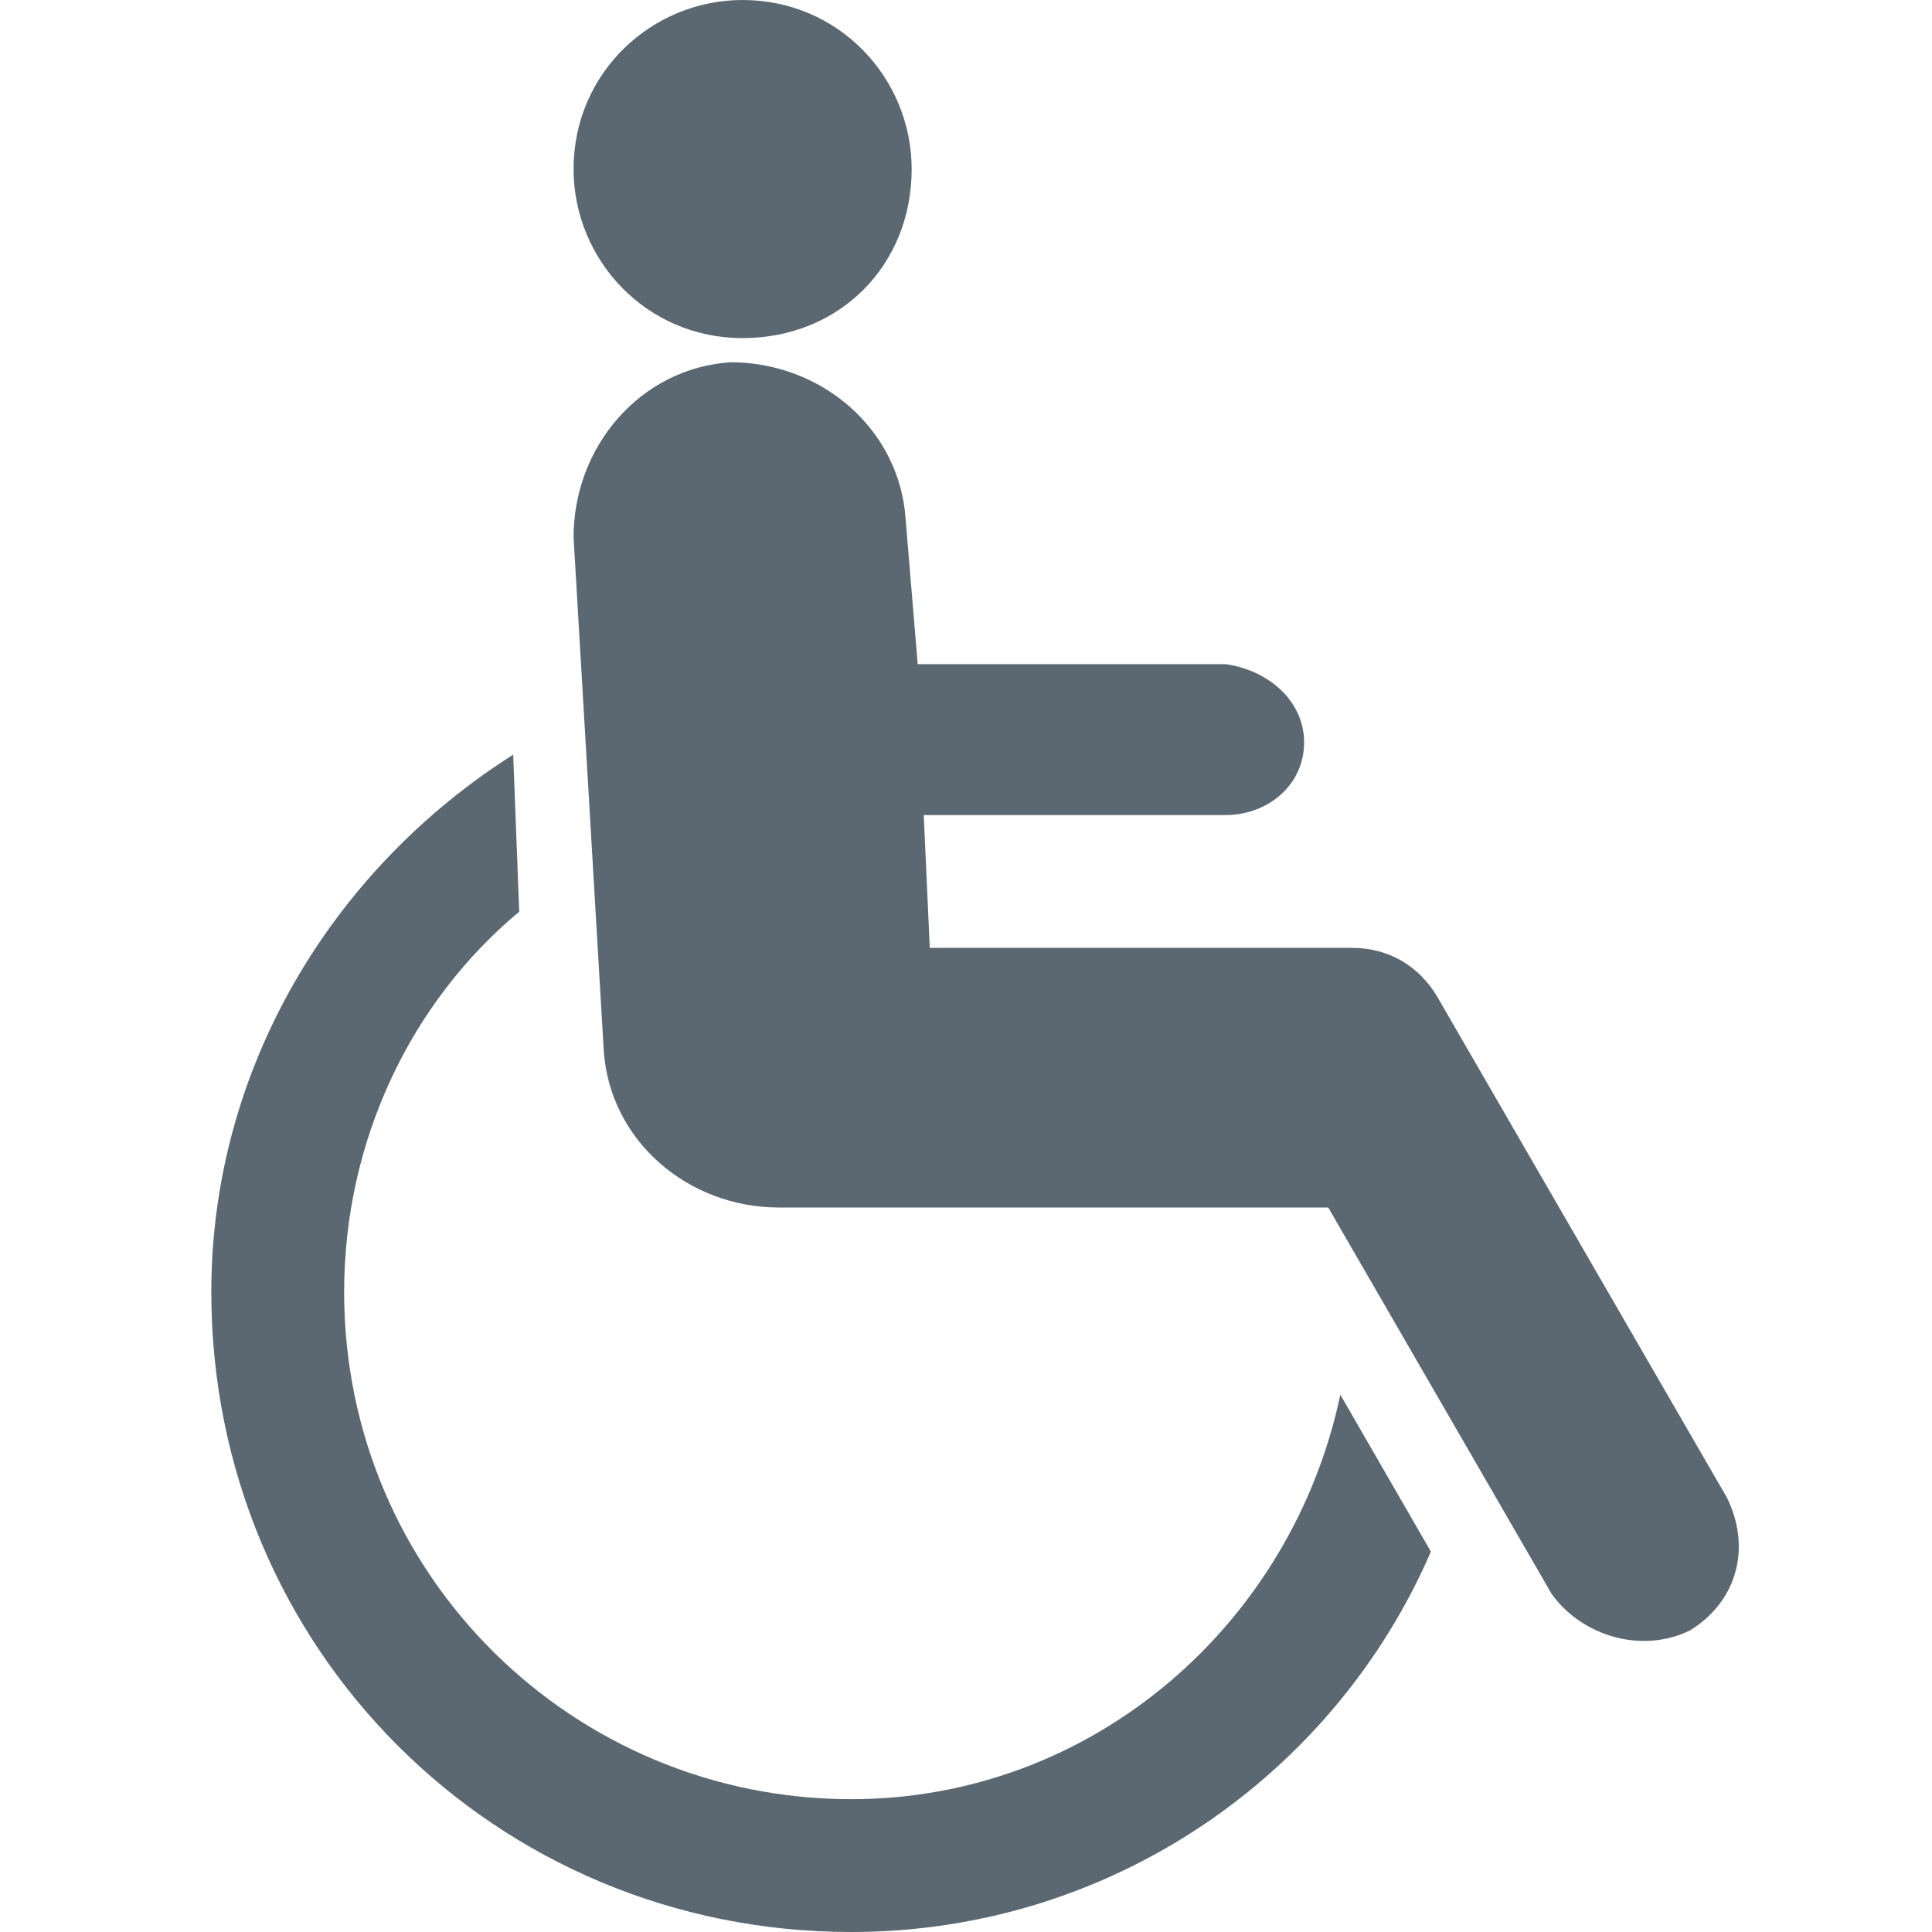 <?xml version="1.0" encoding="utf-8"?>
<!DOCTYPE svg PUBLIC "-//W3C//DTD SVG 1.1//EN" "http://www.w3.org/Graphics/SVG/1.1/DTD/svg11.dtd">
<svg aria-labelledby="title-wheelchair" version="1.1" xmlns="http://www.w3.org/2000/svg" xmlns:xlink="http://www.w3.org/1999/xlink" x="0px" y="0px" width="32px" height="32px" viewBox="0 0 32 32" enable-background="new 0 0 32 32" xml:space="preserve">
	<title id="title-wheelchair" lang="en">Wheelchair</title>

	<path fill="#5b6871" class="icons-background" d="M12.3,5.6c-1.6,0-2.8-1.3-2.8-2.8c0-1.6,1.3-2.8,2.8-2.8c1.6,0,2.8,1.3,2.8,2.8C15.1,4.4,13.9,5.6,12.3,5.6
		 M25.7,26.4c0.5,0.7,1.5,1,2.3,0.6c0.8-0.5,1-1.4,0.6-2.2l-4.8-8.3c-0.3-0.5-0.8-0.8-1.4-0.8h-7l-0.1-2.2h5c0.7,0,1.3-0.5,1.3-1.2
		c0-0.7-0.6-1.2-1.3-1.3h-5.1l-0.2-2.4c-0.1-1.5-1.4-2.6-2.9-2.6c-1.5,0.1-2.6,1.4-2.6,2.9l0.5,8.5c0.1,1.5,1.4,2.6,2.9,2.6H22
		L25.7,26.4z M14.1,29.8c-4.6,0-8.4-3.7-8.4-8.4c0-2.5,1.1-4.8,2.9-6.3l-0.1-2.6c-3,1.9-5,5.2-5,8.9C3.5,27.3,8.2,32,14.1,32
		c4.3,0,8-2.6,9.6-6.3l-1.5-2.6C21.4,26.9,18.1,29.8,14.1,29.8"/>
</svg>
